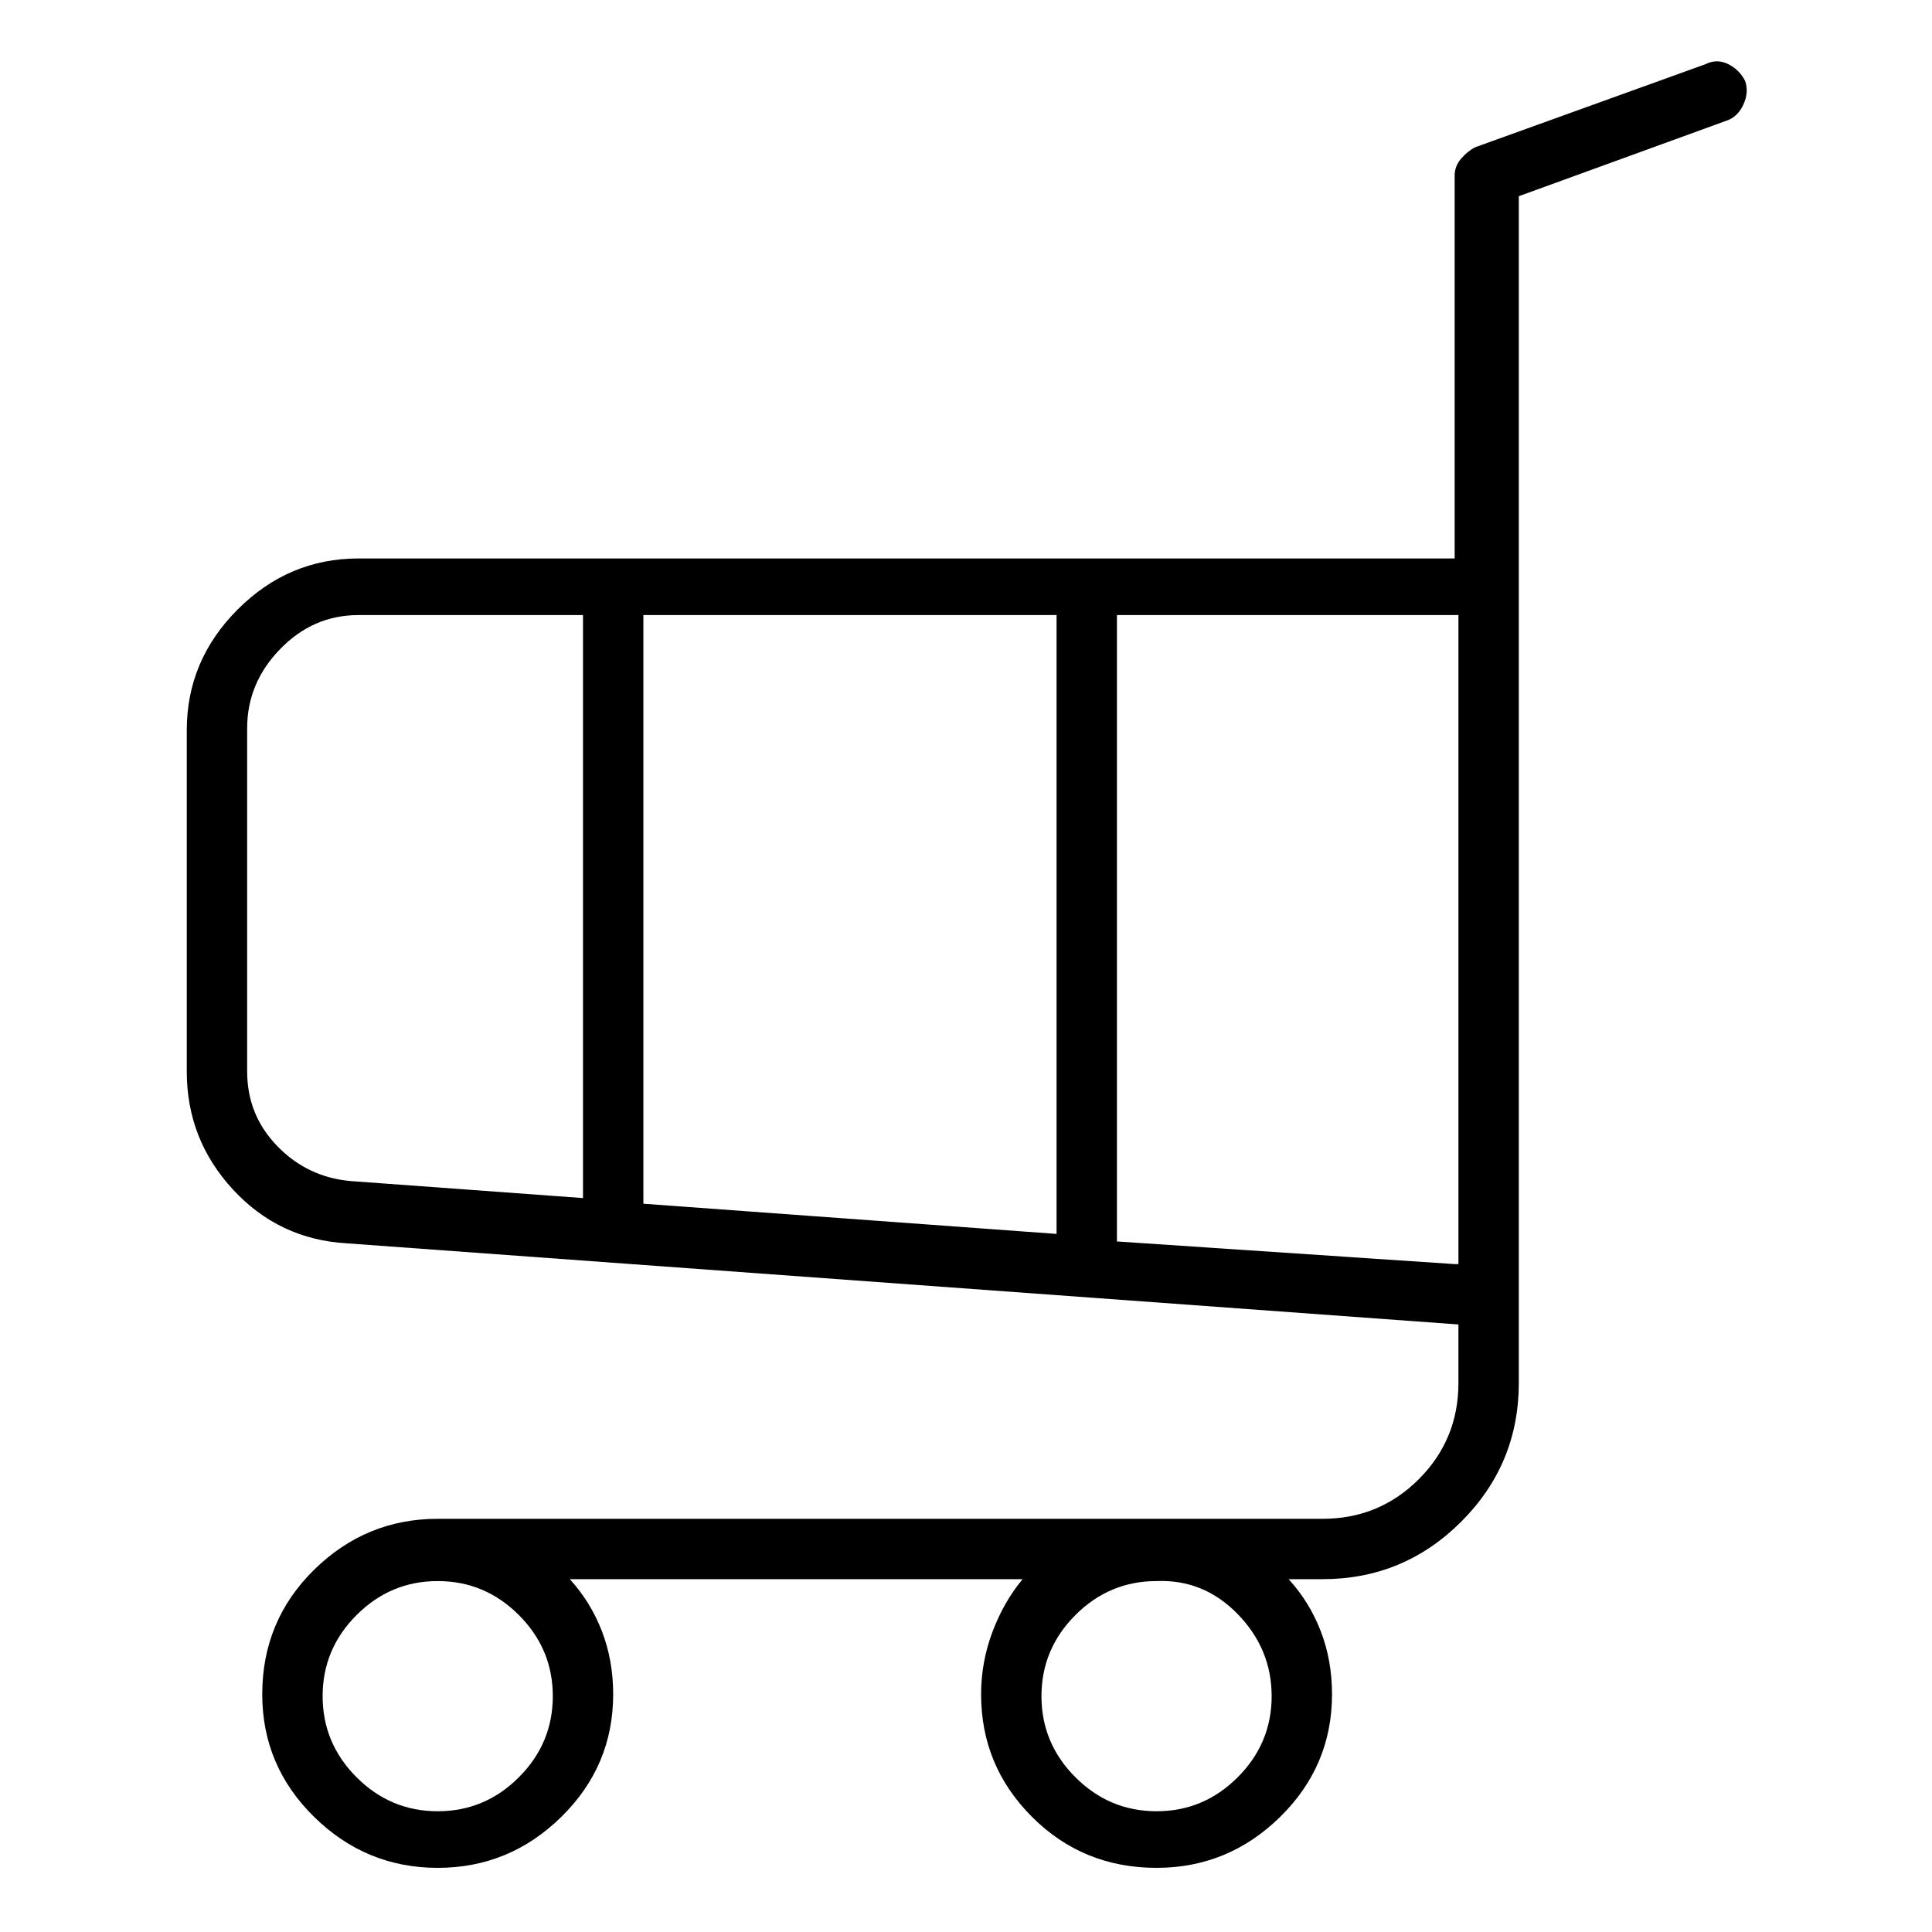 <svg viewBox="0 0 1024 1024" xmlns="http://www.w3.org/2000/svg">
  <path transform="scale(1, -1) translate(0, -960)" fill="currentColor" d="M925 917q-3 6 -9 9t-12 0l-122 -44q-4 -2 -7.5 -6t-3.5 -9v-203h-2h-3h-576q-37 0 -64 -27t-27 -64v-181q0 -36 24.5 -62.5t60.5 -28.5l589 -43v-31q0 -30 -21 -51t-51 -21h-469q-38 0 -65.5 -27t-27.5 -66q0 -38 27.5 -65t65.5 -27t65.5 27t27.5 65q0 18 -6 33.5 t-17 27.5h240q-10 -12 -16 -28t-6 -33q0 -38 27 -65t66 -27q38 0 65.5 27t27.5 65q0 18 -6 33.5t-17 27.5h18q43 0 73.5 30.5t30.5 73.5v184v0v0v445l110 40q6 2 9 8.5t1 12.5zM560 634v-328l-219 16v312h219zM131 392v182q0 24 17.5 42t41.5 18h119v-309l-123 9 q-23 2 -39 18.5t-16 39.5v0zM771 290l-179 12v332h176h2.5h2.5v-344h-2zM293 61q0 -25 -18 -43t-43 -18t-43 18t-18 43t18 43t43 18t43 -18t18 -43zM674 61q0 -25 -18 -43t-43 -18t-43 18t-18 43t18 43t43 18q25 1 43 -17.5t18 -43.5z" />
</svg>
